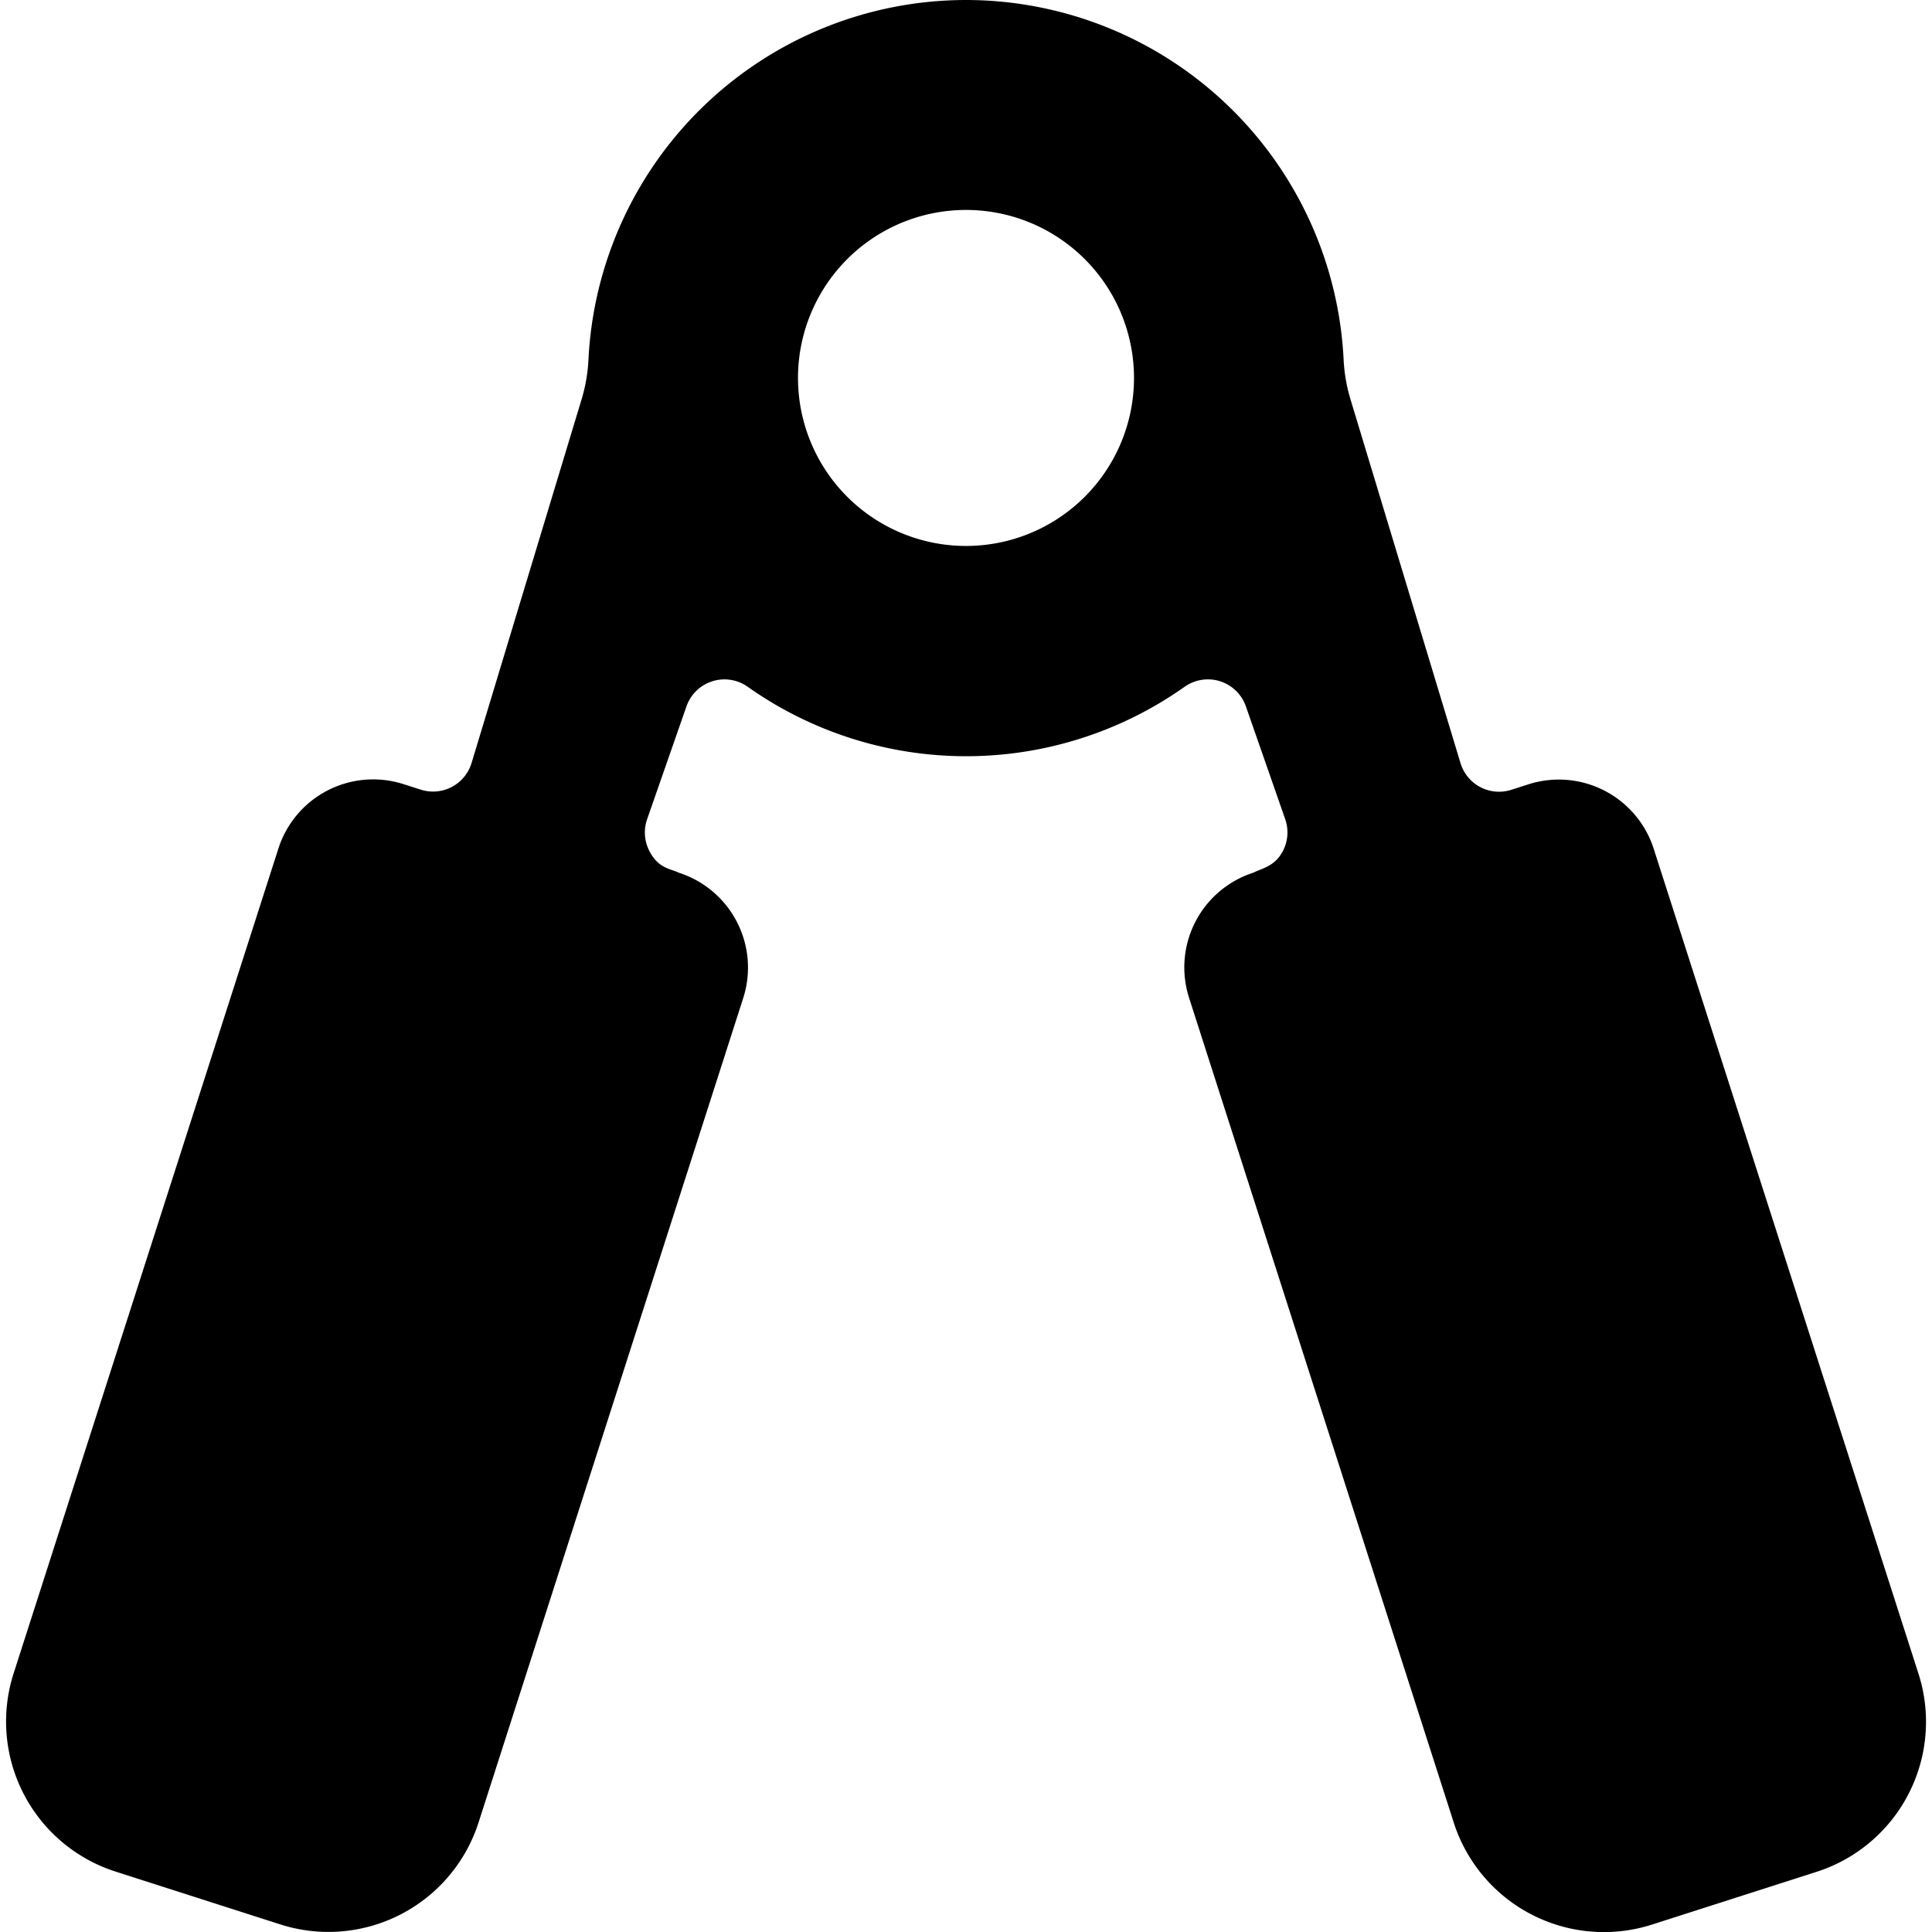<svg id="Bold" xmlns="http://www.w3.org/2000/svg" viewBox="0 0 24 24"><title>fitness-hand-grip</title><path d="M23.831,20.788,20.543,10.544a1.238,1.238,0,0,0-1.559-.8l-.209.067a.5.5,0,0,1-.632-.331L16.774,4.953a2.053,2.053,0,0,1-.083-.485A4.7,4.7,0,0,0,12,0h0A4.7,4.7,0,0,0,7.31,4.468a2.044,2.044,0,0,1-.083.485L5.858,9.478a.5.5,0,0,1-.632.331l-.21-.067a1.236,1.236,0,0,0-1.558.8L.169,20.788a1.957,1.957,0,0,0,1.265,2.461l2.049.657a1.959,1.959,0,0,0,2.461-1.264L9.232,12.4a1.238,1.238,0,0,0-.8-1.559c-.1-.051-.255-.048-.369-.277a.5.5,0,0,1-.024-.388l.488-1.4a.5.5,0,0,1,.762-.244,4.7,4.7,0,0,0,5.426,0,.5.5,0,0,1,.762.243l.488,1.4a.5.5,0,0,1-.024.388c-.1.2-.26.221-.369.277a1.236,1.236,0,0,0-.8,1.558l3.288,10.246a1.959,1.959,0,0,0,2.461,1.264l2.05-.657A1.957,1.957,0,0,0,23.831,20.788ZM12,6.782A2.087,2.087,0,1,1,14.087,4.7,2.087,2.087,0,0,1,12,6.782Z"/></svg>